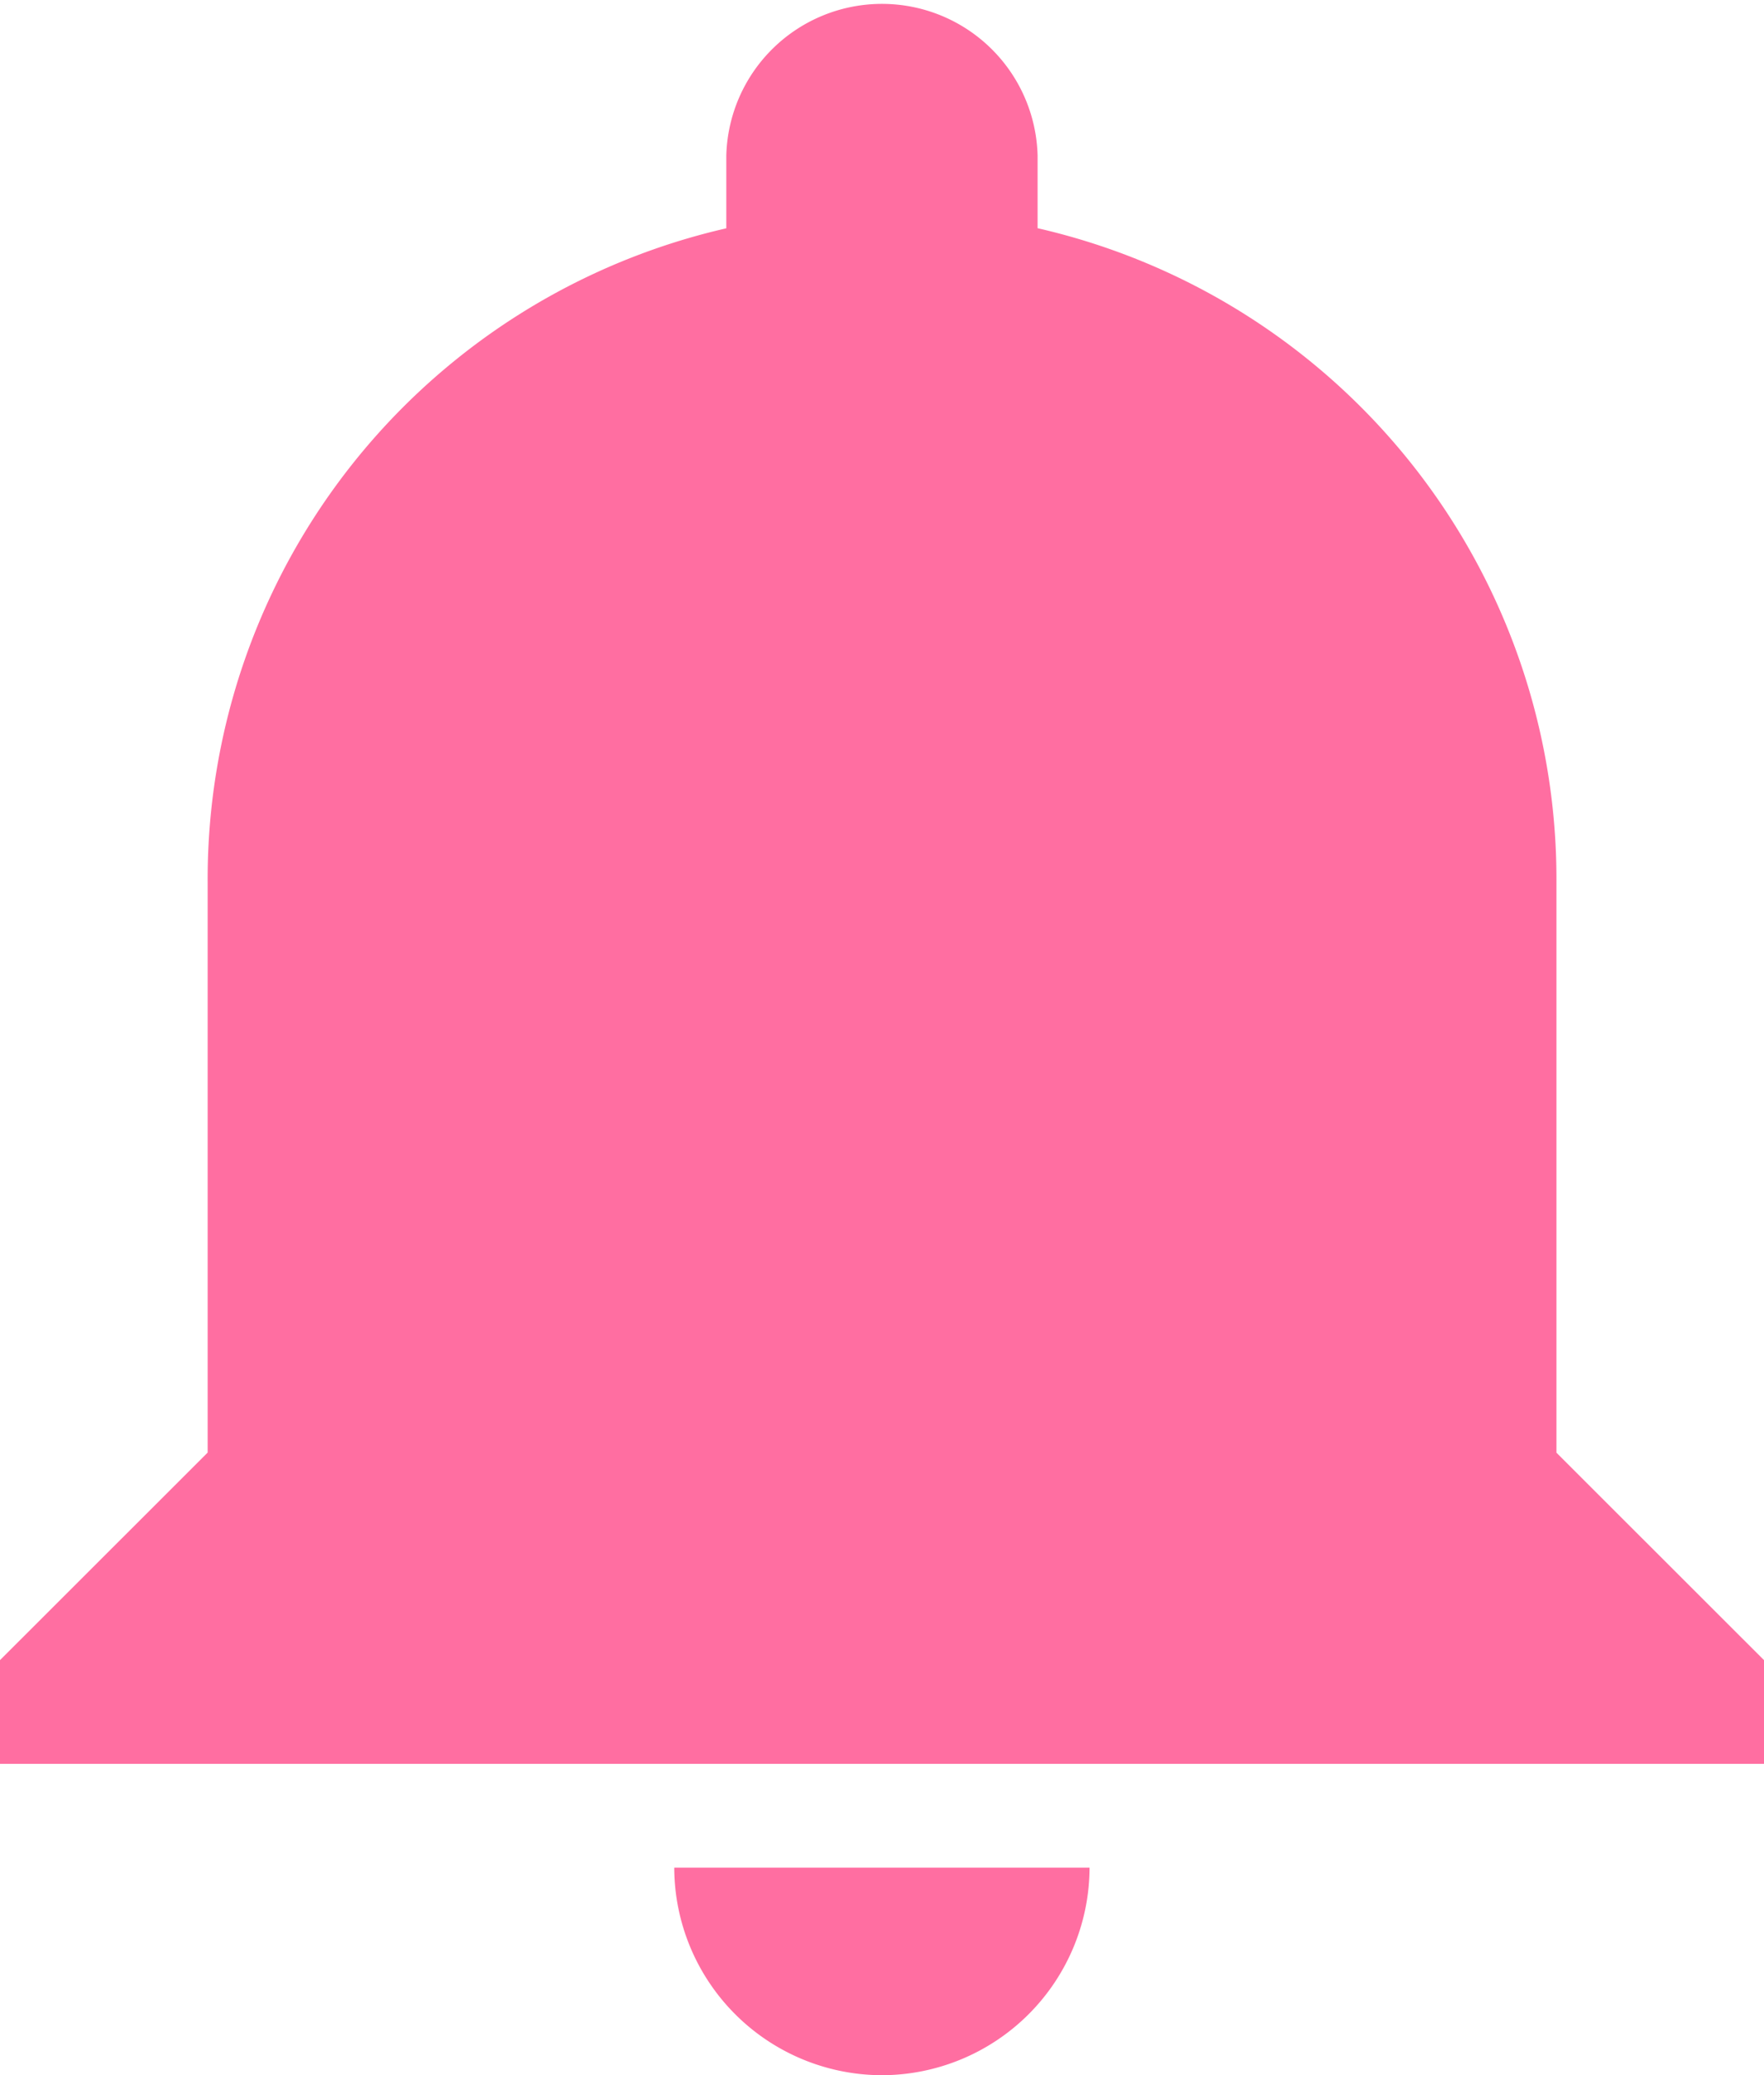 <svg id="alarm" xmlns="http://www.w3.org/2000/svg" width="18.264" height="21.488" viewBox="0 0 18.264 21.488">
  <g id="notifications">
    <path id="Path_599" data-name="Path 599" d="M47.382,21.488a2.155,2.155,0,0,0,2.149-2.149h-4.3A2.155,2.155,0,0,0,47.382,21.488Zm6.983-6.446V9.132a6.914,6.914,0,0,0-5.372-6.769V1.612a1.612,1.612,0,0,0-3.223,0v.752A6.914,6.914,0,0,0,40.4,9.132v5.909L38.25,17.19v1.074H56.514V17.19Z" transform="translate(-38.25)" fill="#ff6ea1"/>
  </g>
</svg>
